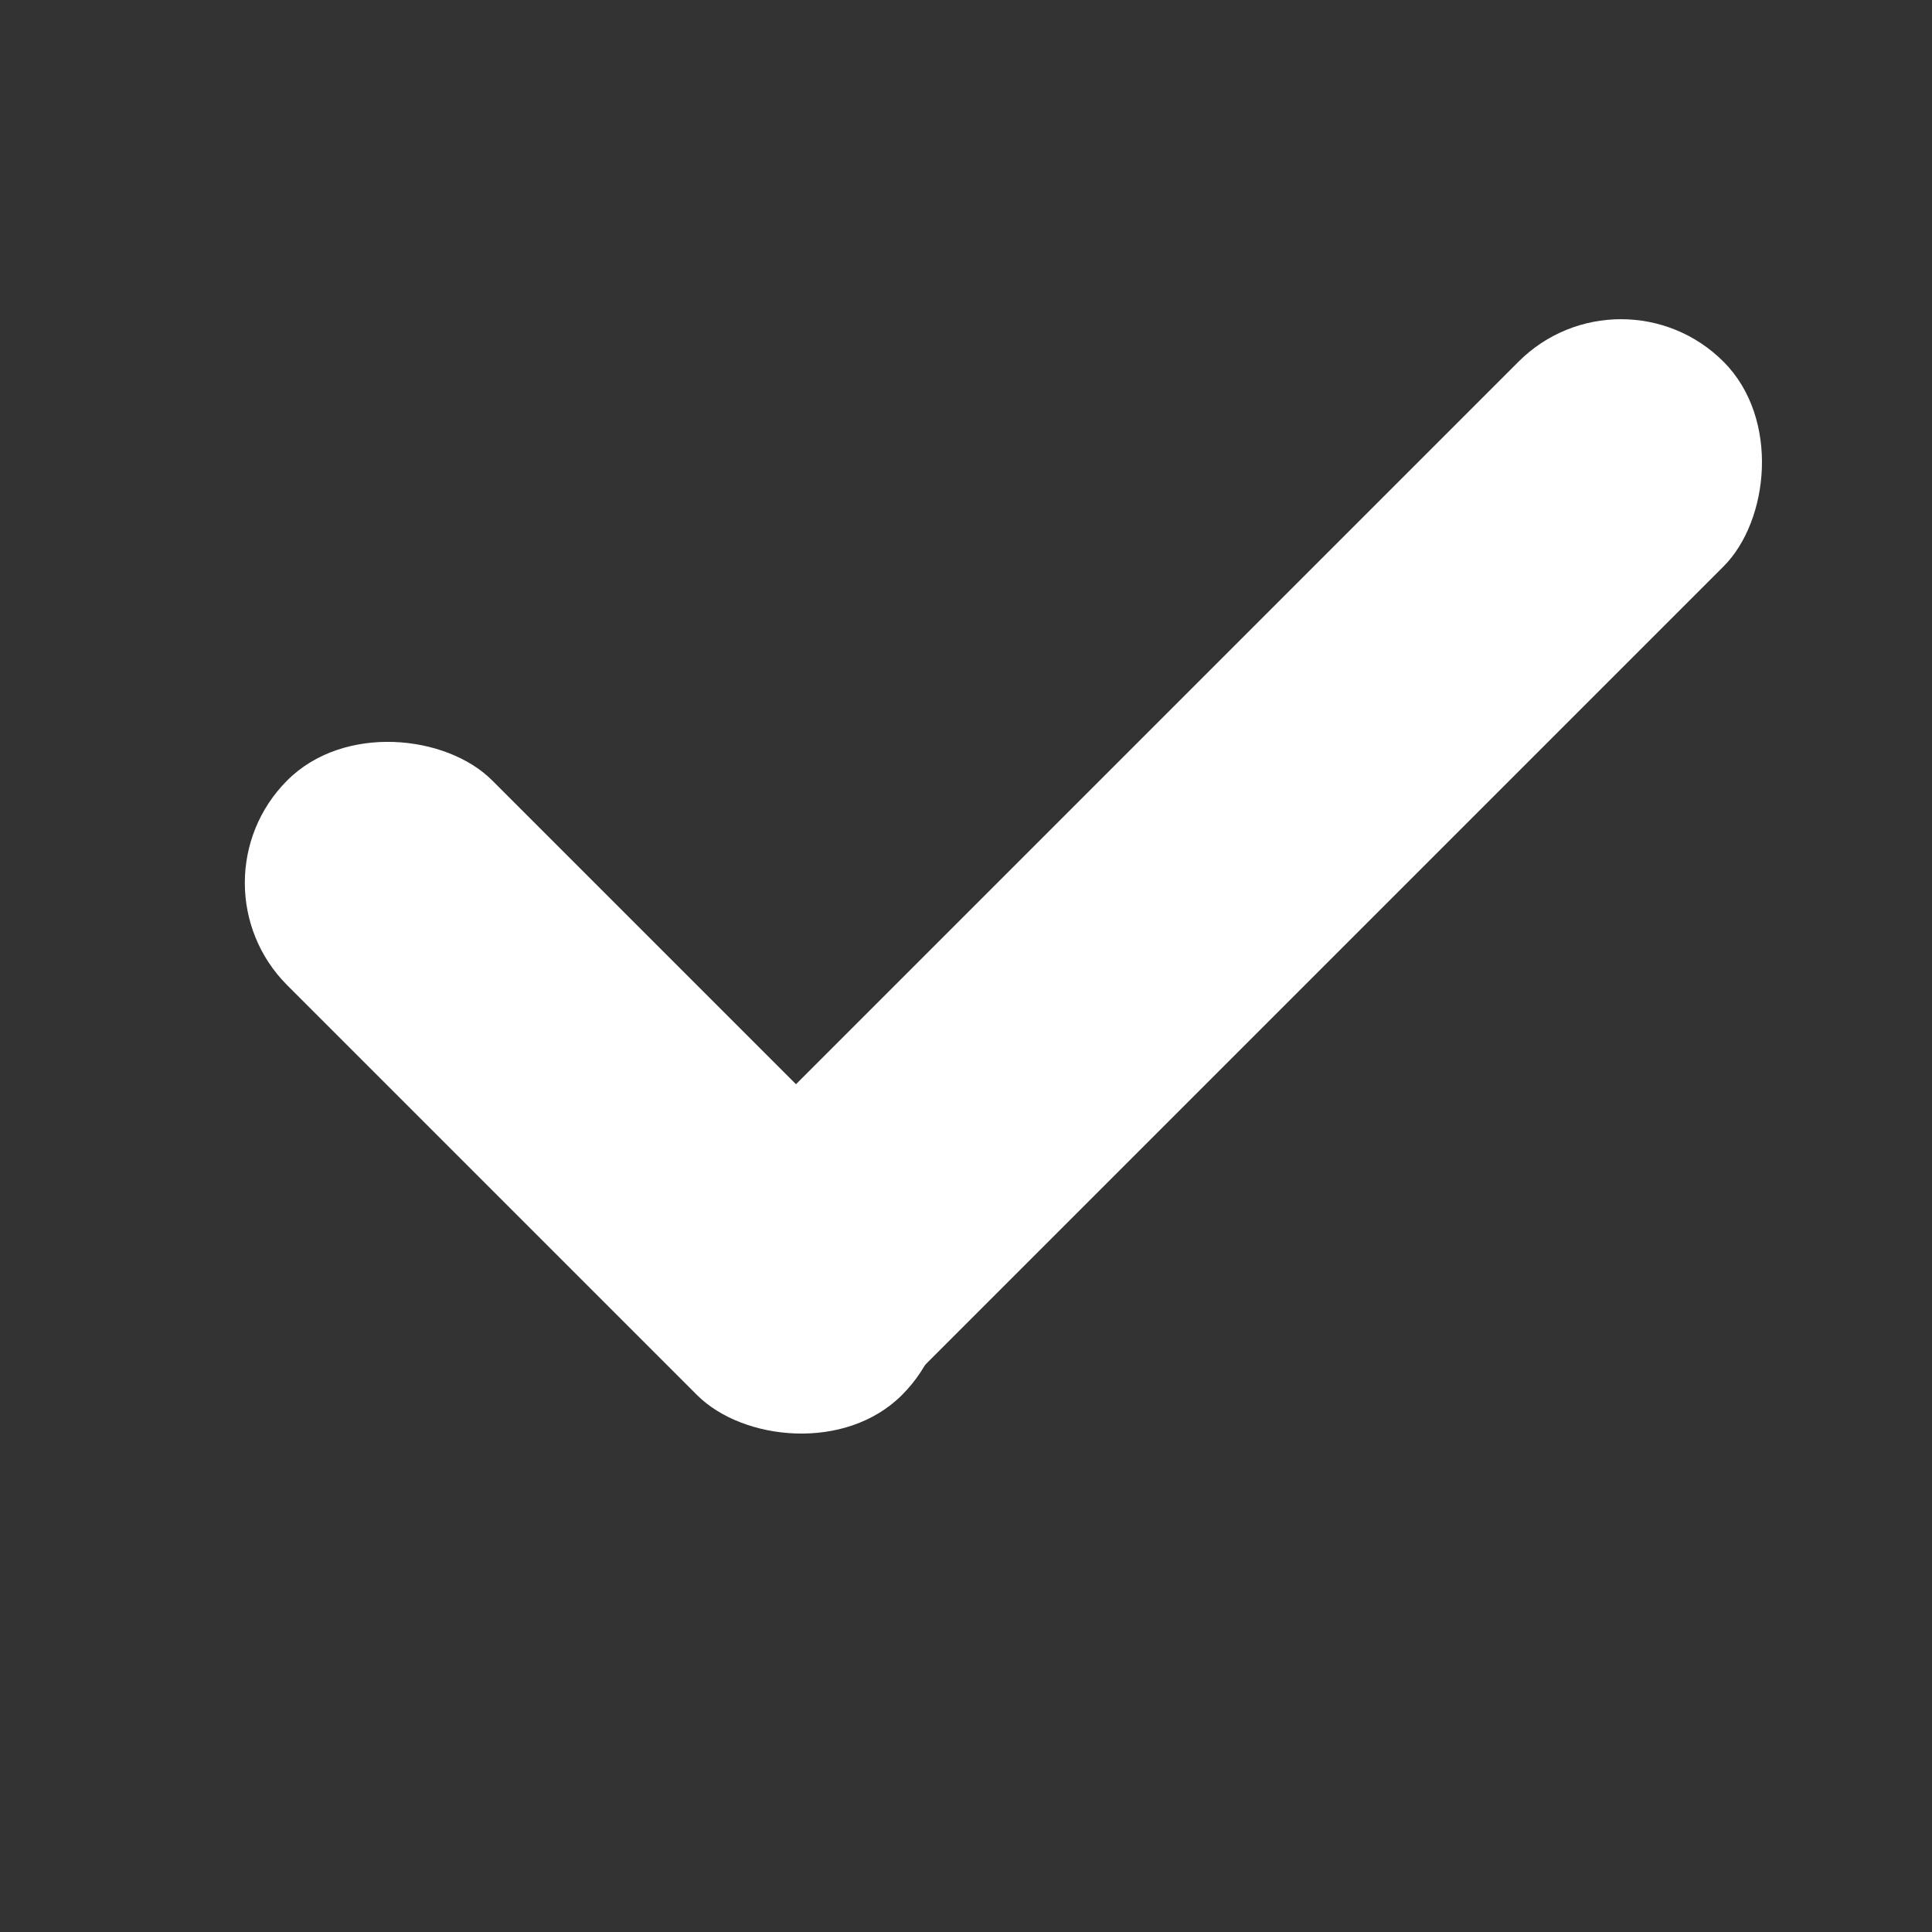 <svg id="ebXcHmB5Q3S1" xmlns="http://www.w3.org/2000/svg" xmlns:xlink="http://www.w3.org/1999/xlink" viewBox="0 0 200 200" shape-rendering="geometricPrecision" text-rendering="geometricPrecision"><rect x="0" y="0" width="200" height="200" fill="#333333" stroke="none"/><rect width="30" height="90" rx="15" ry="15" transform="matrix(.707-.707 0.707 0.707 19.132 91.39)" fill="#fff" stroke-width="0"/><rect width="30" height="150" rx="15" ry="15" transform="matrix(.707 0.707-.707 0.707 167.806 26.832)" fill="#fff" stroke-width="0"/></svg>
